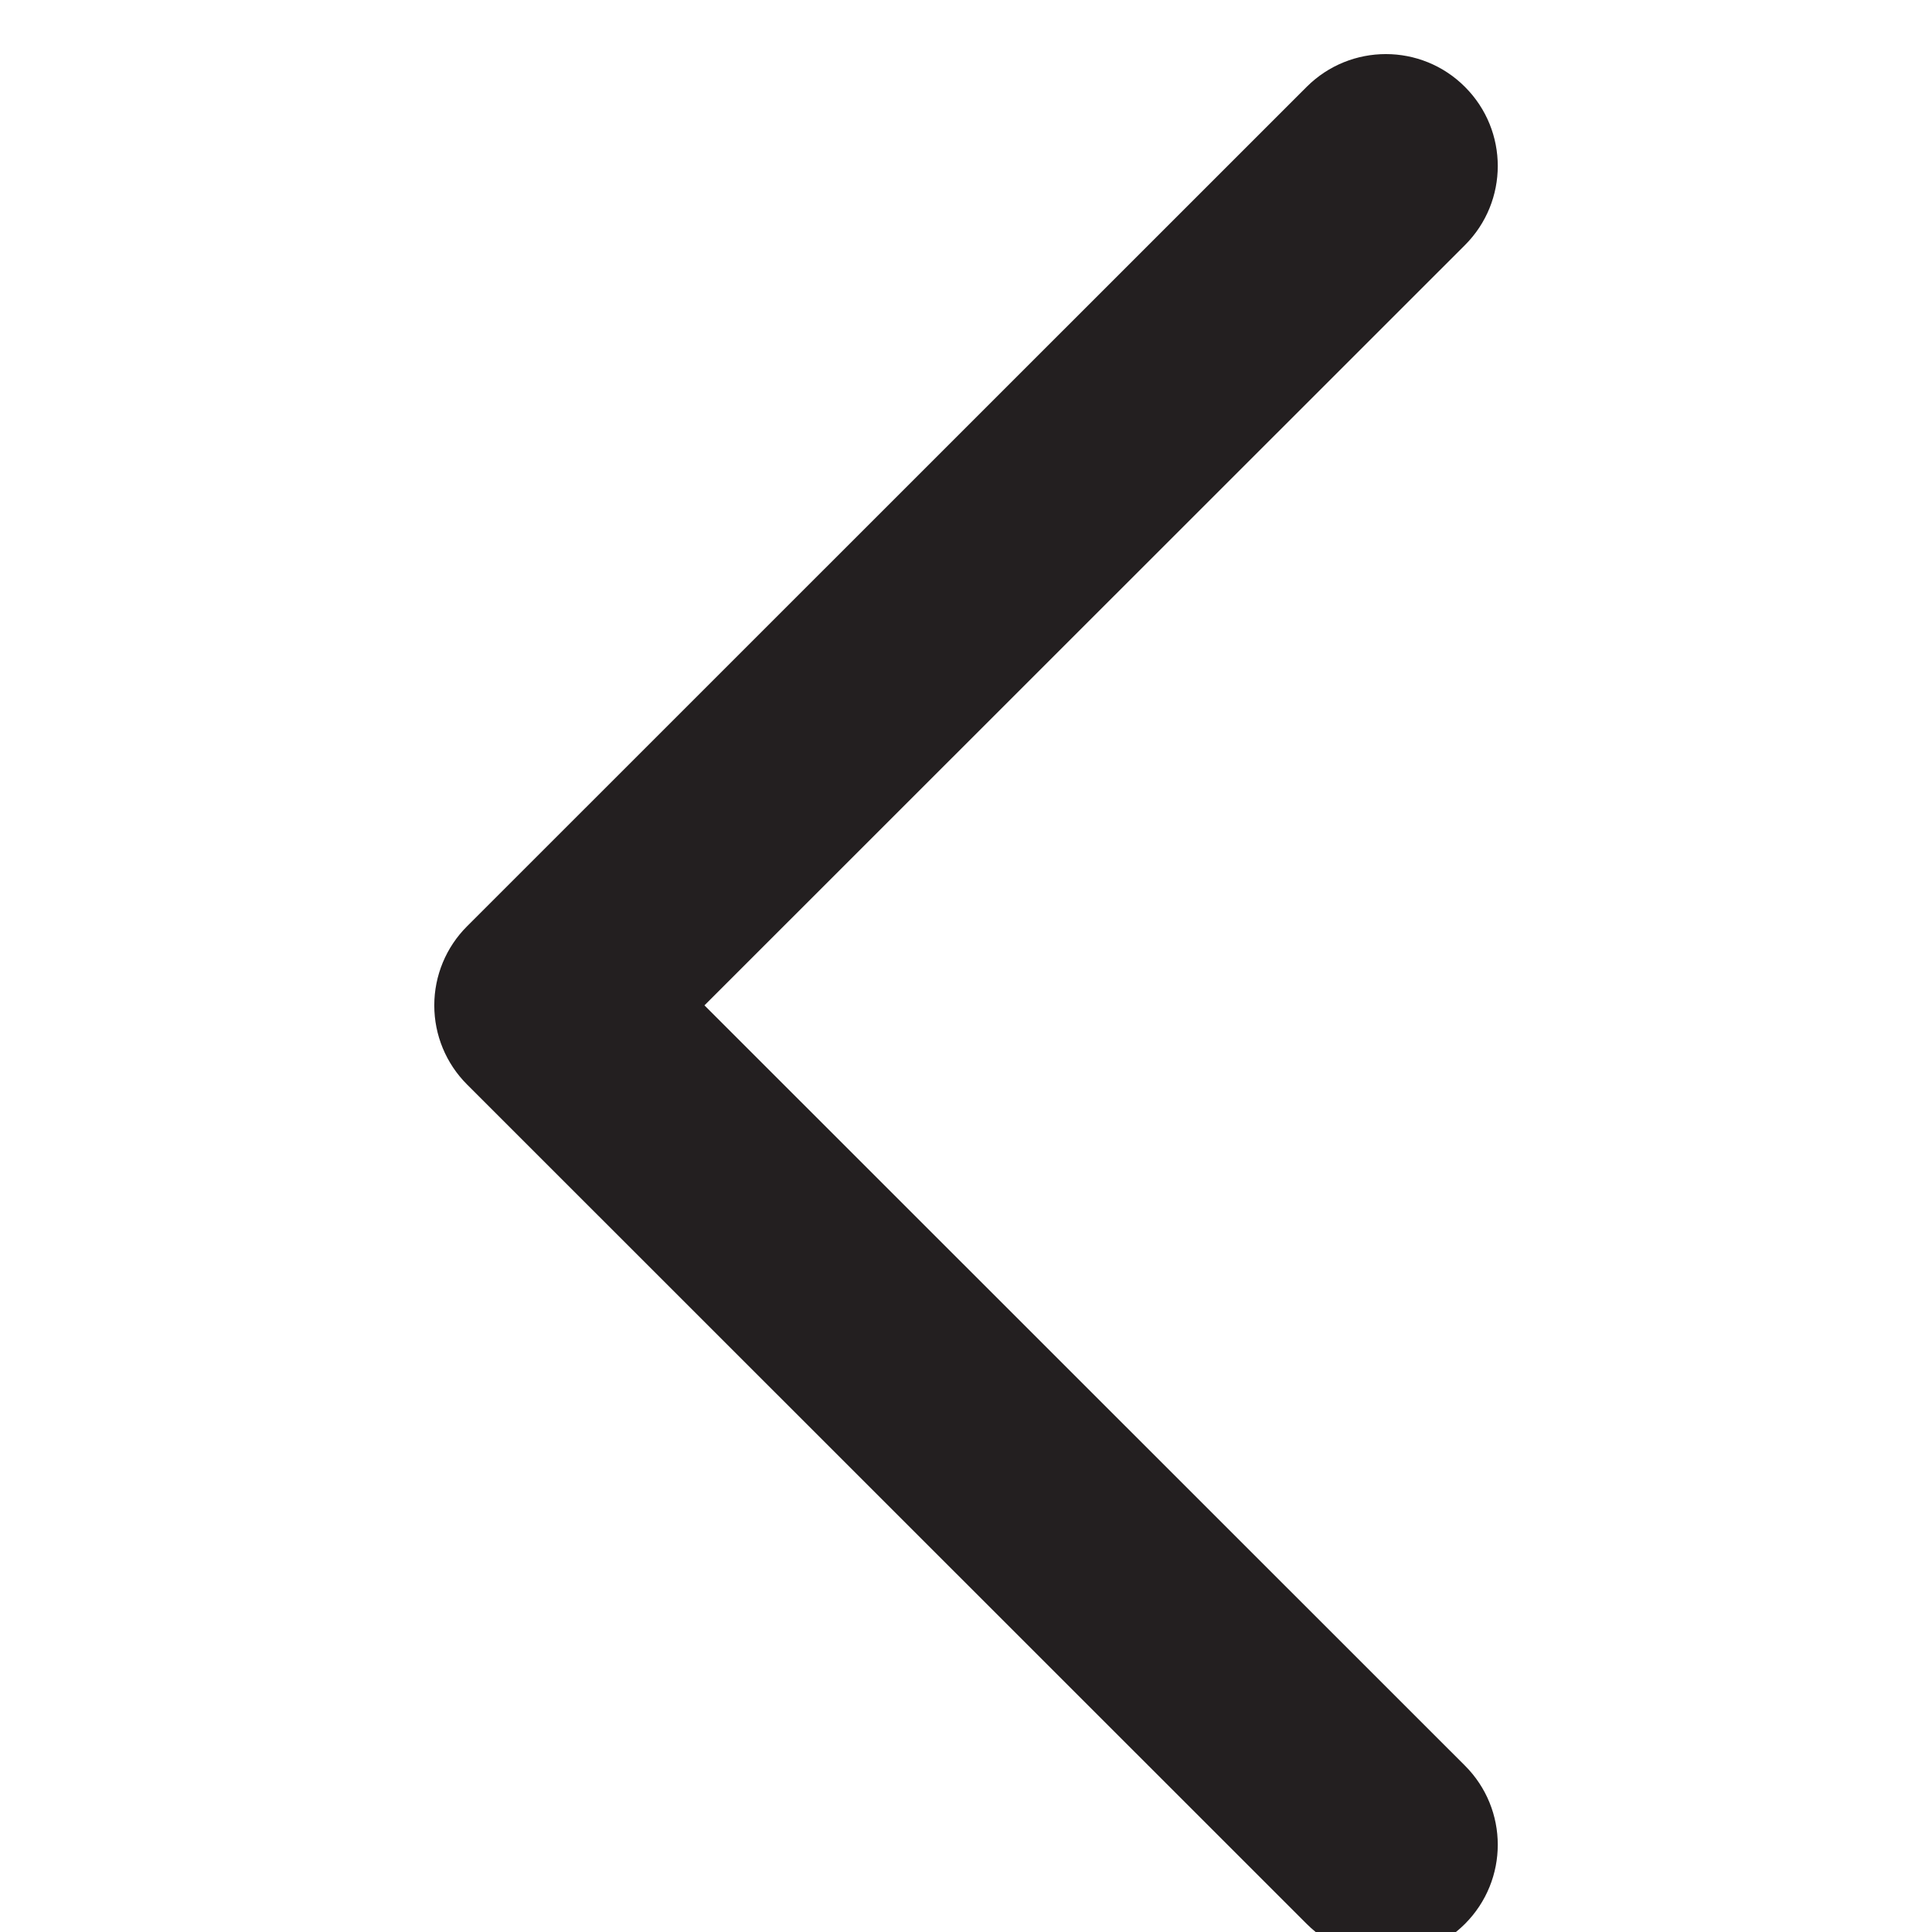 <?xml version="1.0" encoding="utf-8"?>
<!-- Generator: Adobe Illustrator 16.2.1, SVG Export Plug-In . SVG Version: 6.00 Build 0)  -->
<!DOCTYPE svg PUBLIC "-//W3C//DTD SVG 1.1//EN" "http://www.w3.org/Graphics/SVG/1.1/DTD/svg11.dtd">
<svg version="1.1" id="Layer_1" xmlns="http://www.w3.org/2000/svg" xmlns:xlink="http://www.w3.org/1999/xlink" x="0px" y="0px"
	 width="32px" height="32px" viewBox="0 0 32 32" enable-background="new 0 0 32 32" xml:space="preserve">
<path fill="#231F20" d="M7.736,15.342L21.643,1.438c0.725-0.723,1.898-0.723,2.621,0.001c0.725,0.724,0.725,1.896,0,2.621
	L11.668,16.652l12.596,12.592c0.725,0.725,0.725,1.896,0,2.622c-0.725,0.724-1.897,0.724-2.621,0L7.736,17.963
	c-0.348-0.348-0.543-0.818-0.543-1.311S7.389,15.688,7.736,15.342z"/>
</svg>
